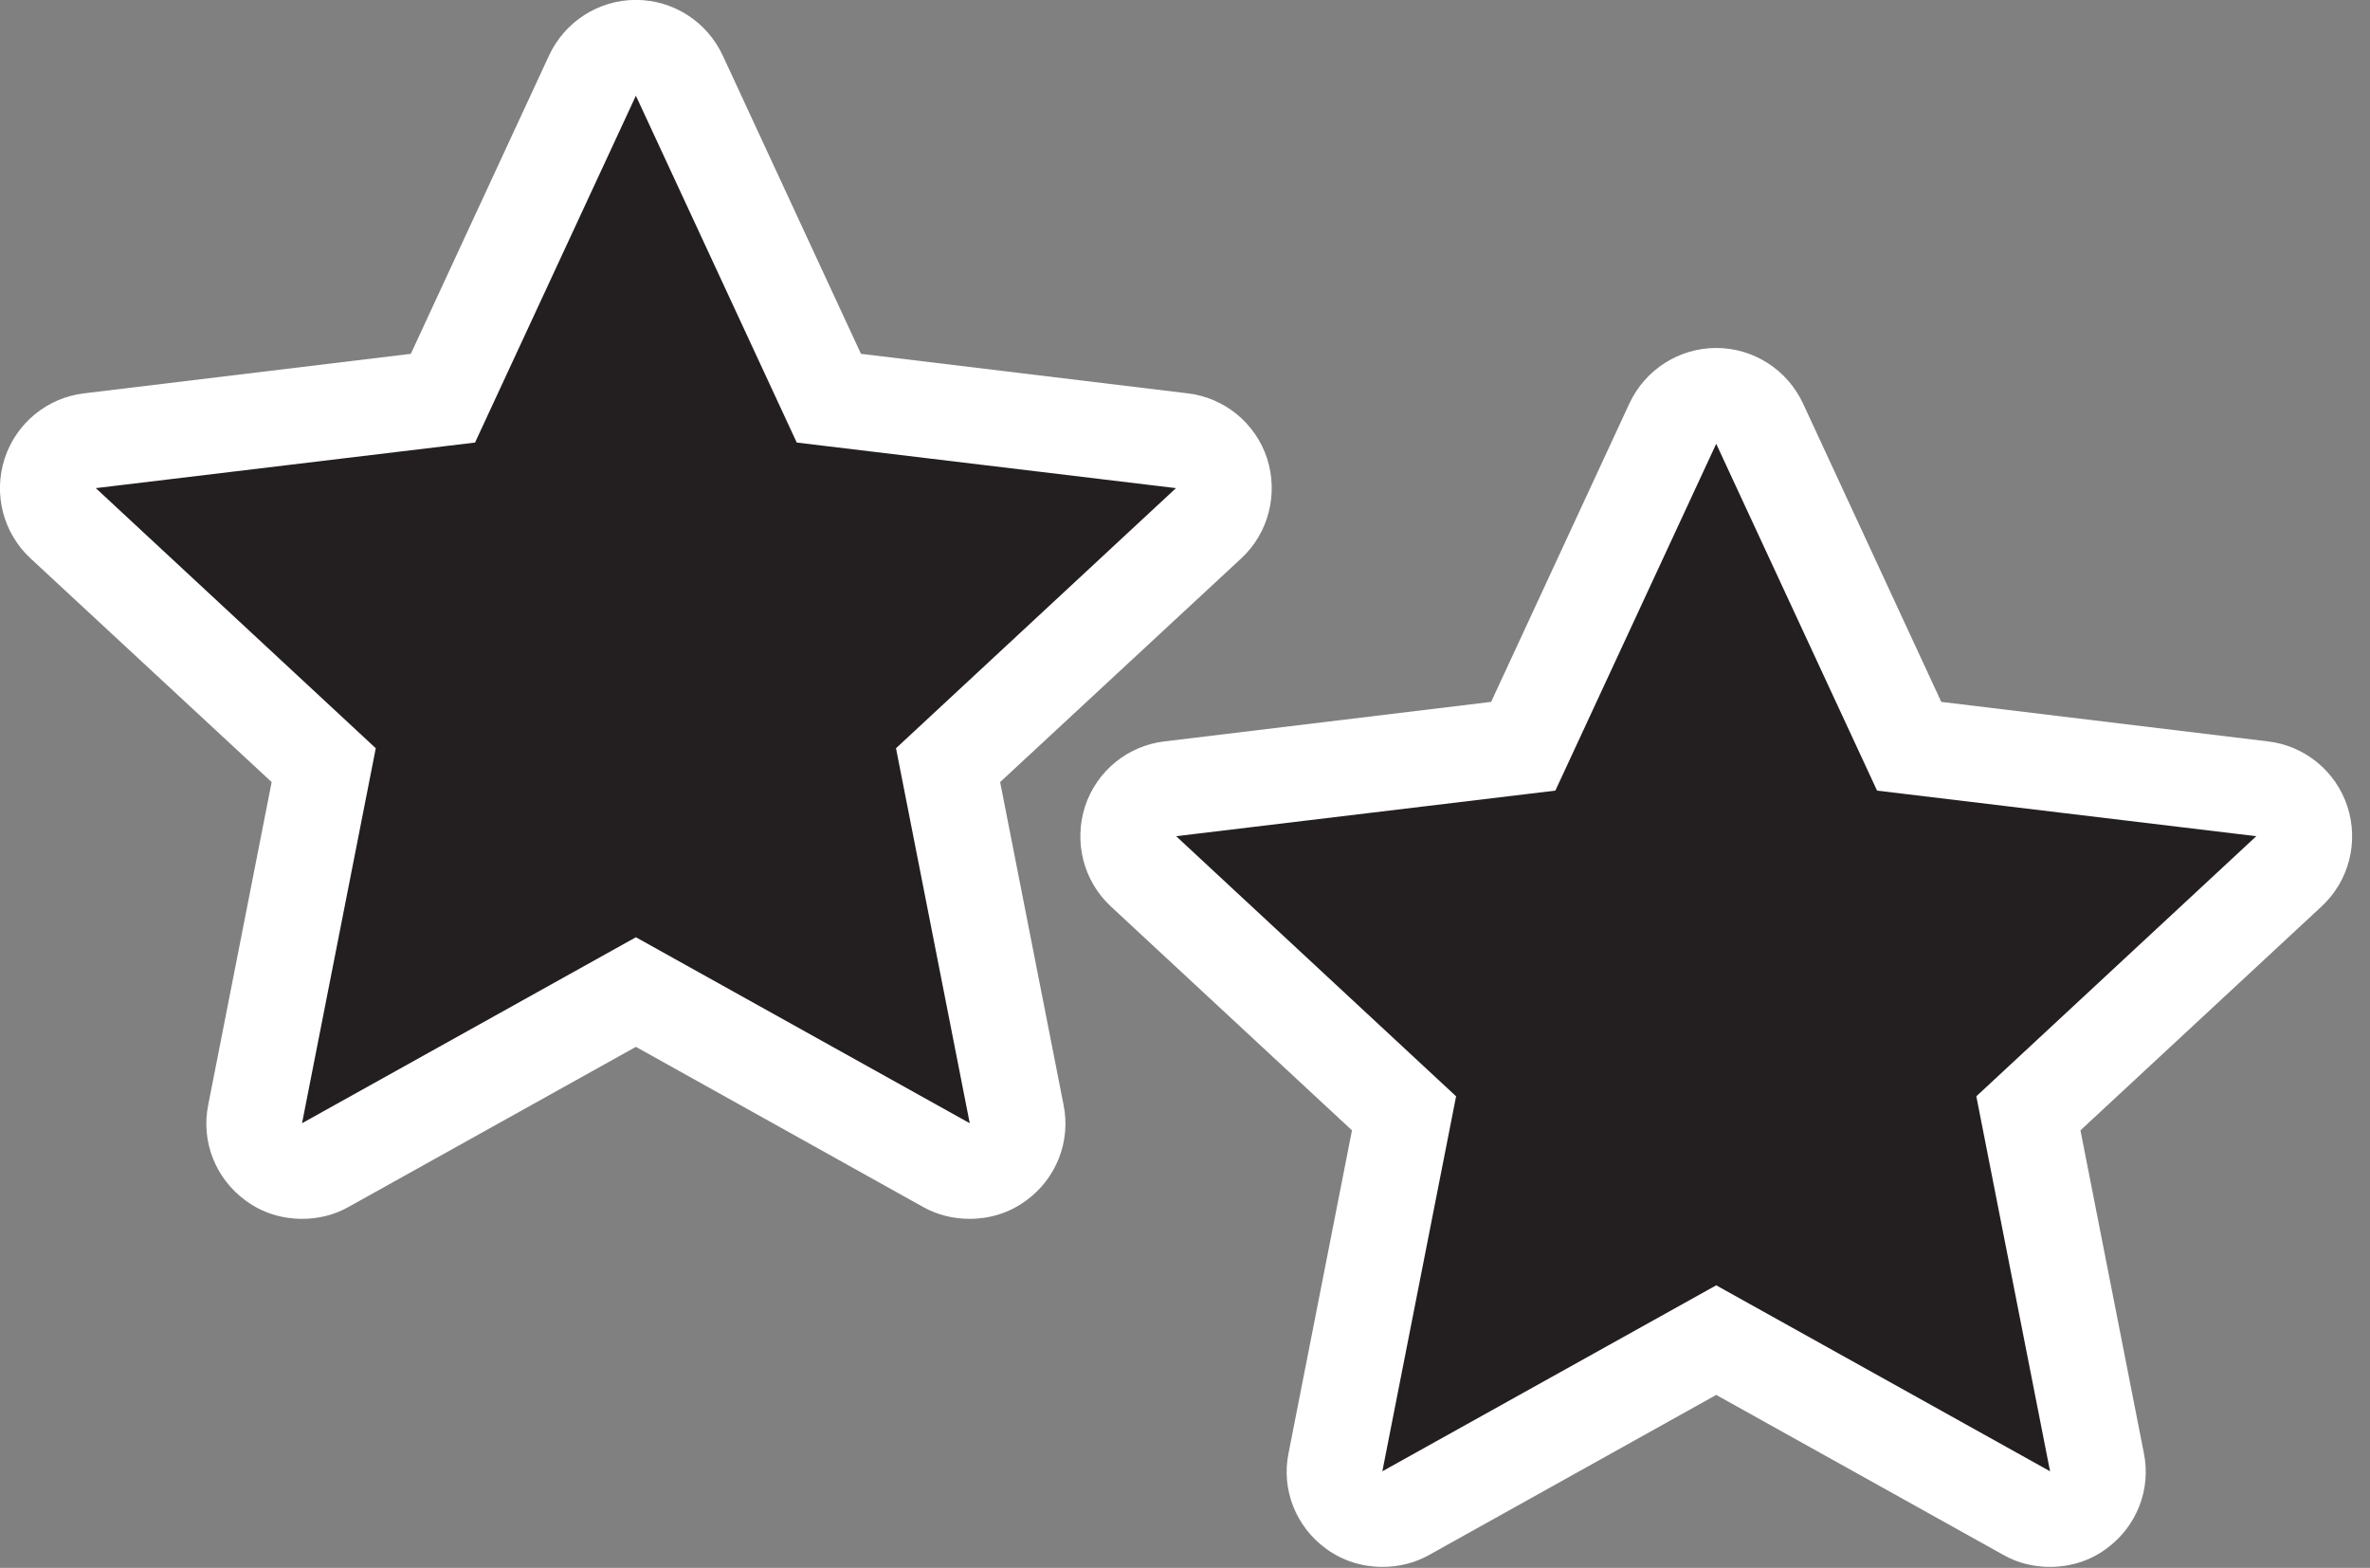 <?xml version="1.0" encoding="UTF-8" standalone="no"?>
<!DOCTYPE svg PUBLIC "-//W3C//DTD SVG 1.1//EN" "http://www.w3.org/Graphics/SVG/1.1/DTD/svg11.dtd">
<svg width="100%" height="100%" viewBox="0 0 65 43" version="1.1" xmlns="http://www.w3.org/2000/svg" xmlns:xlink="http://www.w3.org/1999/xlink" xml:space="preserve" xmlns:serif="http://www.serif.com/" style="fill-rule:evenodd;clip-rule:evenodd;stroke-linejoin:round;stroke-miterlimit:2;">
    <rect x="0" y="0" width="65" height="43" fill="#808080" stroke="none"/>
    <g transform="matrix(5.556,0,0,5.556,8.282,1.318)">
        <path d="M0,5.544C-0.049,5.544 -0.097,5.529 -0.139,5.499C-0.213,5.445 -0.25,5.352 -0.232,5.262L0.108,3.541L-1.18,2.346C-1.246,2.284 -1.272,2.188 -1.243,2.1C-1.215,2.012 -1.138,1.949 -1.046,1.938L0.697,1.729L1.434,0.136C1.473,0.054 1.557,0 1.648,0C1.742,0 1.825,0.054 1.863,0.136L2.6,1.729L4.343,1.938C4.435,1.949 4.512,2.012 4.54,2.1C4.568,2.188 4.543,2.284 4.475,2.346L3.189,3.541L3.529,5.262C3.546,5.352 3.51,5.445 3.436,5.499C3.394,5.529 3.345,5.544 3.297,5.544C3.258,5.544 3.217,5.535 3.182,5.516L1.648,4.66L0.115,5.516C0.08,5.535 0.039,5.544 0,5.544" style="fill:rgb(35,31,32);fill-rule:nonzero;"/>
    </g>
    <g transform="matrix(5.556,0,0,5.556,17.44,30.8)">
        <path d="M0,-5.071L0.794,-3.359L2.666,-3.134L1.284,-1.85L1.648,0.001L0,-0.917L-1.648,0.001L-1.284,-1.85L-2.666,-3.134L-0.794,-3.359L0,-5.071ZM0,-5.544C-0.184,-5.544 -0.351,-5.437 -0.429,-5.269L-1.111,-3.797L-2.723,-3.602C-2.905,-3.581 -3.059,-3.455 -3.116,-3.28C-3.173,-3.104 -3.123,-2.912 -2.988,-2.787L-1.798,-1.683L-2.111,-0.09C-2.148,0.09 -2.075,0.275 -1.926,0.383C-1.844,0.444 -1.746,0.473 -1.648,0.473C-1.569,0.473 -1.49,0.455 -1.418,0.414L0,-0.376L1.417,0.414C1.49,0.455 1.569,0.473 1.648,0.473C1.746,0.473 1.843,0.444 1.926,0.383C2.075,0.275 2.148,0.09 2.111,-0.09L1.798,-1.683L2.988,-2.787C3.123,-2.912 3.172,-3.104 3.116,-3.28C3.059,-3.455 2.905,-3.581 2.723,-3.602L1.111,-3.797L0.429,-5.269C0.351,-5.437 0.184,-5.544 0,-5.544" style="fill:white;fill-rule:nonzero;"/>
    </g>
    <g transform="matrix(5.556,0,0,5.556,56.227,10.867)">
        <path d="M0,5.543C-0.039,5.543 -0.08,5.534 -0.115,5.515L-1.648,4.66L-3.181,5.515C-3.217,5.534 -3.256,5.543 -3.295,5.543C-3.345,5.543 -3.394,5.528 -3.434,5.498C-3.51,5.444 -3.545,5.351 -3.528,5.261L-3.189,3.54L-4.475,2.346C-4.543,2.283 -4.568,2.187 -4.54,2.099C-4.512,2.011 -4.435,1.949 -4.343,1.938L-2.601,1.728L-1.863,0.136C-1.824,0.053 -1.74,0 -1.648,0C-1.555,0 -1.473,0.053 -1.434,0.136L-0.695,1.728L1.045,1.938C1.138,1.949 1.214,2.011 1.242,2.099C1.27,2.187 1.246,2.283 1.179,2.346L-0.107,3.54L0.232,5.261C0.25,5.351 0.213,5.444 0.139,5.498C0.097,5.528 0.049,5.543 0,5.543" style="fill:rgb(35,31,32);fill-rule:nonzero;"/>
    </g>
    <g transform="matrix(5.556,0,0,5.556,47.069,40.346)">
        <path d="M0,-5.071L0.794,-3.359L2.666,-3.134L1.284,-1.85L1.648,0.001L0,-0.917L-1.648,0.001L-1.284,-1.85L-2.666,-3.134L-0.794,-3.359L0,-5.071ZM0,-5.544C-0.184,-5.544 -0.351,-5.437 -0.429,-5.269L-1.111,-3.797L-2.723,-3.602C-2.905,-3.581 -3.059,-3.455 -3.116,-3.28C-3.172,-3.104 -3.123,-2.912 -2.988,-2.787L-1.798,-1.682L-2.111,-0.089C-2.148,0.09 -2.075,0.275 -1.926,0.383C-1.843,0.444 -1.746,0.473 -1.648,0.473C-1.569,0.473 -1.49,0.455 -1.417,0.414L0,-0.376L1.418,0.414C1.49,0.455 1.569,0.473 1.648,0.473C1.746,0.473 1.844,0.444 1.926,0.383C2.075,0.275 2.148,0.09 2.111,-0.089L1.798,-1.682L2.988,-2.787C3.123,-2.912 3.173,-3.104 3.116,-3.28C3.059,-3.455 2.905,-3.581 2.723,-3.602L1.111,-3.797L0.429,-5.269C0.351,-5.437 0.184,-5.544 0,-5.544" style="fill:white;fill-rule:nonzero;"/>
    </g>
</svg>
